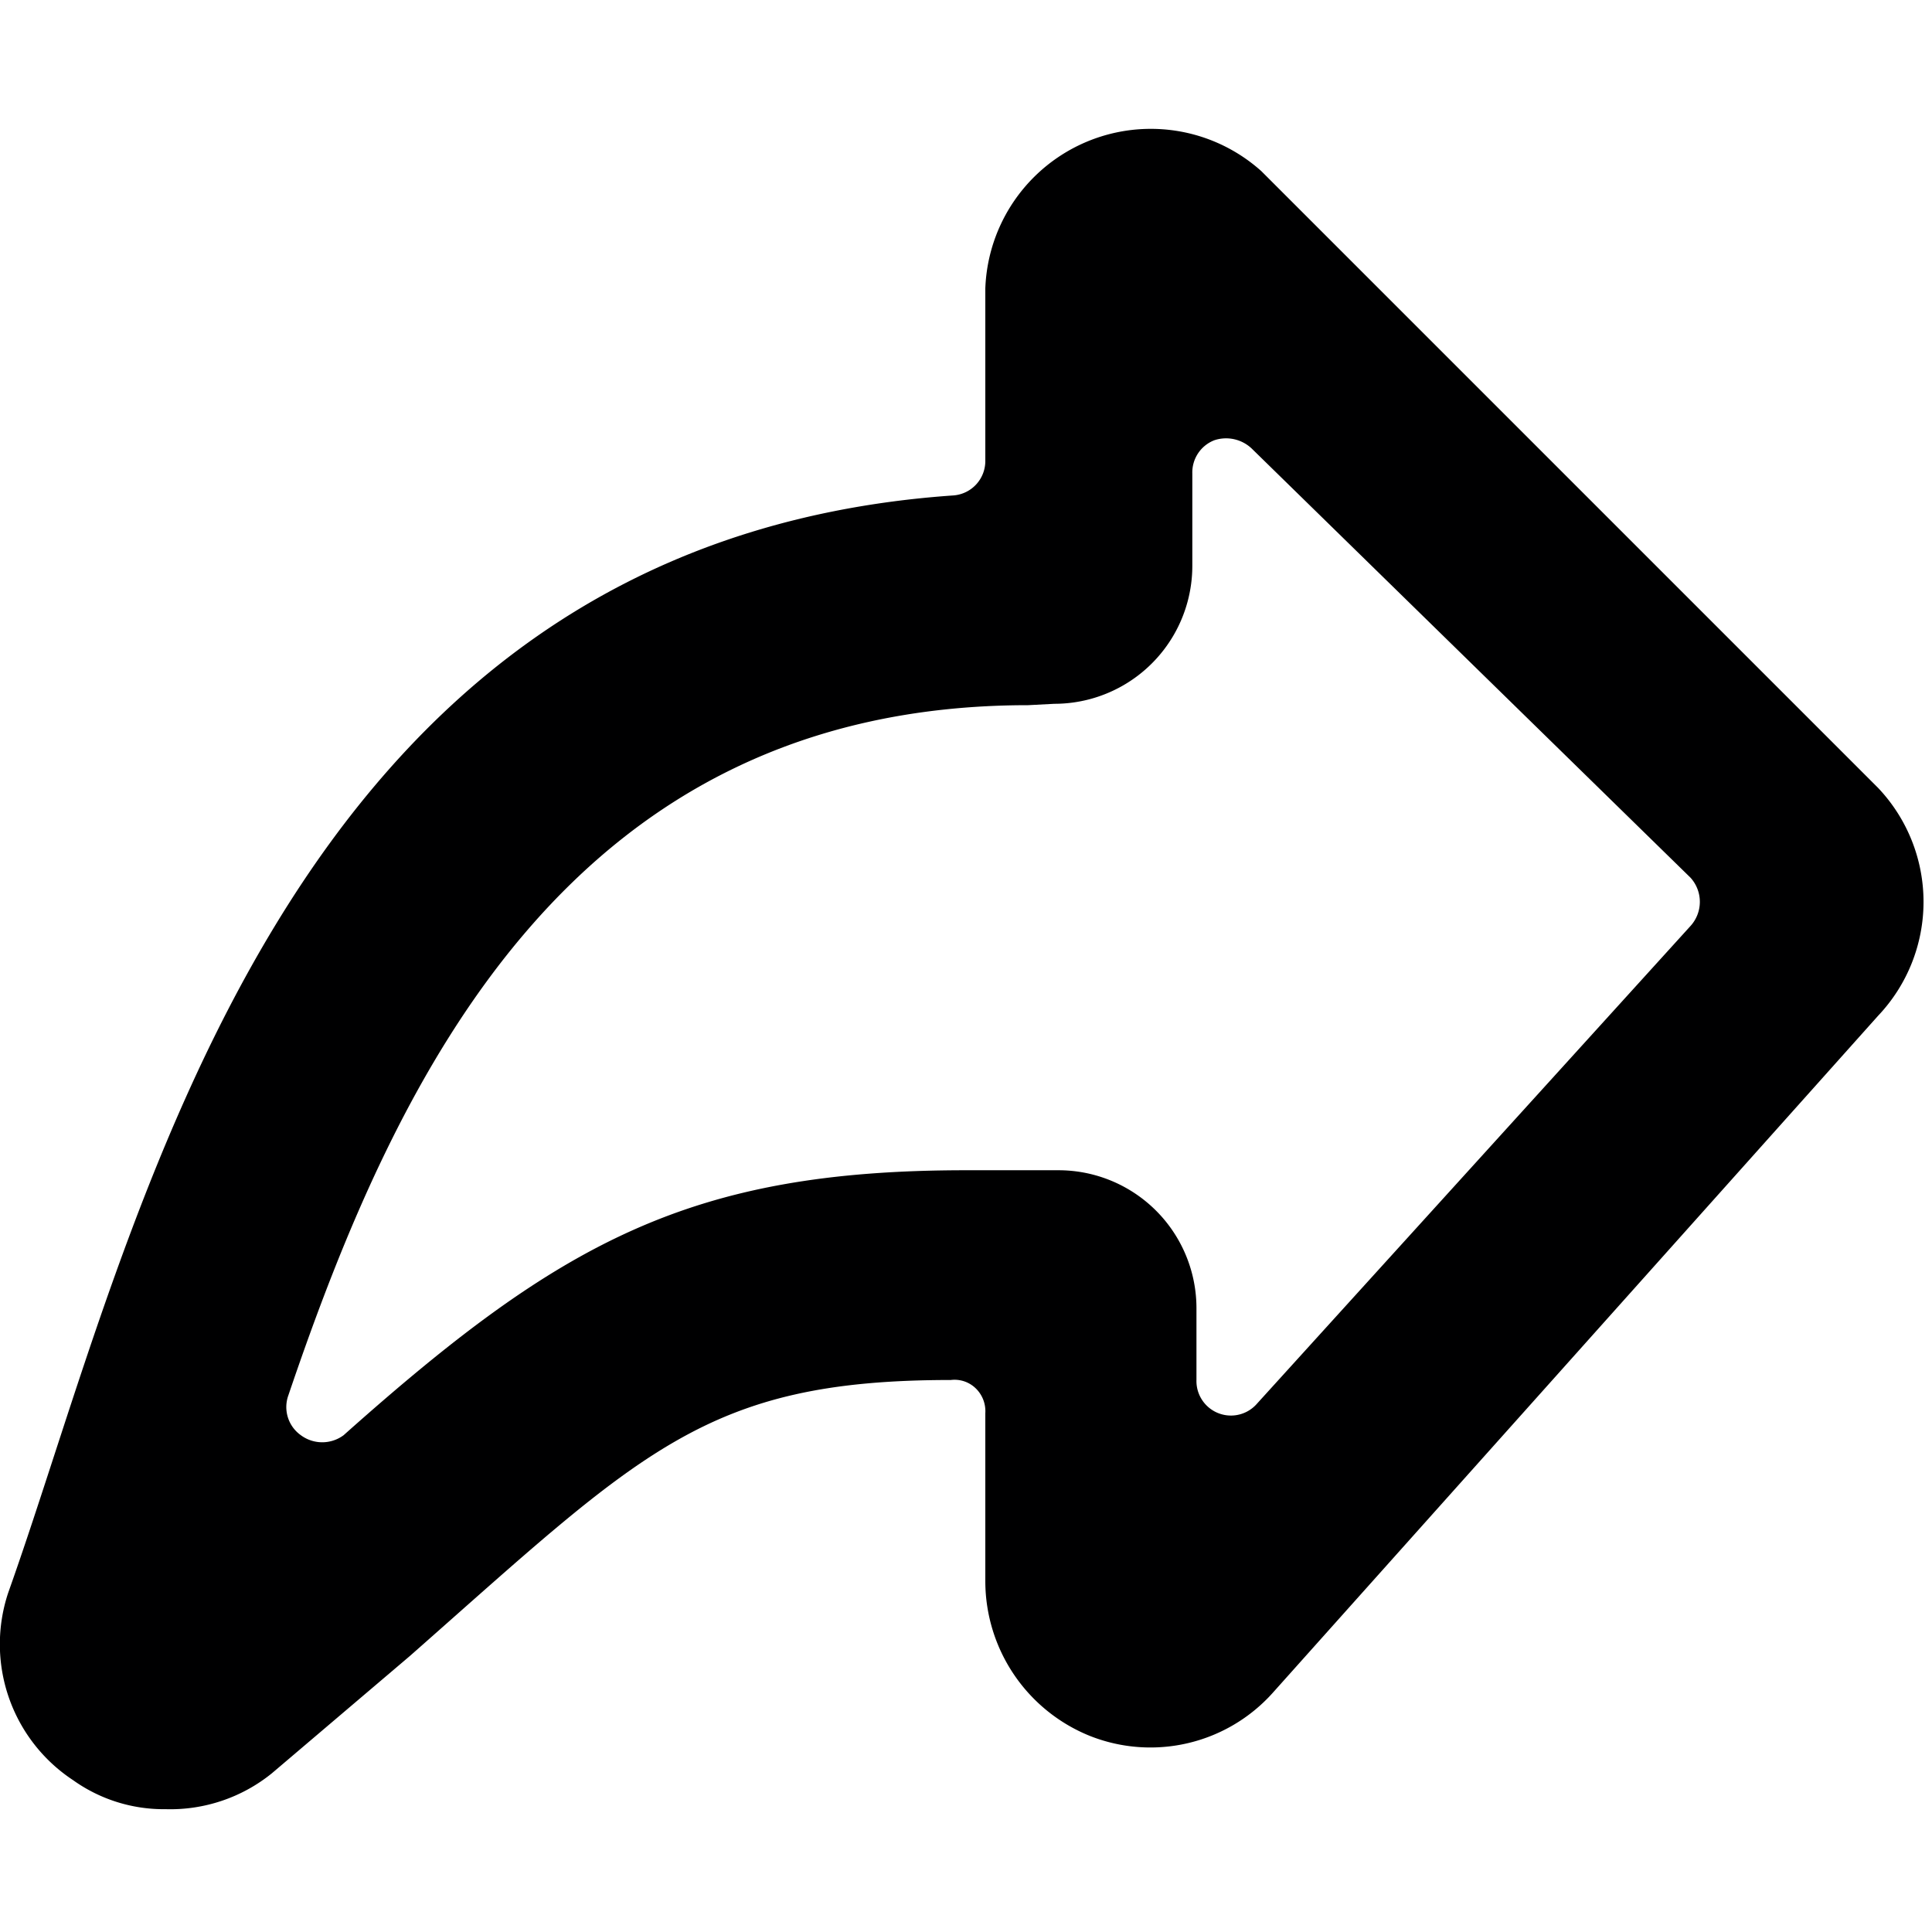 <svg xmlns="http://www.w3.org/2000/svg" viewBox="0 0 14 14">
  <path d="M1.2,13.11a1.13,1.13,0,0,1-.67-.21,1.18,1.18,0,0,1-.47-1.36C1,8.9,2,3.93,6.91,3.59a.25.25,0,0,0,.23-.25V2.09a1.2,1.2,0,0,1,2-.85l4.47,4.47a1.2,1.2,0,0,1,0,1.65L9.22,12.27a1.19,1.19,0,0,1-1.32.31,1.21,1.21,0,0,1-.76-1.12V10.24a.23.23,0,0,0-.07-.18A.22.22,0,0,0,6.89,10c-1.78,0-2.24.52-3.92,2l-1,.85A1.17,1.17,0,0,1,1.2,13.11Zm6.25-8c-3.31,0-4.57,2.67-5.36,5a.25.25,0,0,0,.09.29.26.26,0,0,0,.31,0C4.06,9,5,8.48,7,8.48h.67a1,1,0,0,1,1,1V10a.25.25,0,0,0,.44.17l3.14-3.46a.26.26,0,0,0,0-.35L9.07,3.25a.27.27,0,0,0-.27-.06.25.25,0,0,0-.16.24V4.1a1,1,0,0,1-1,1Z" style="fill: #000001"/>
</svg>
